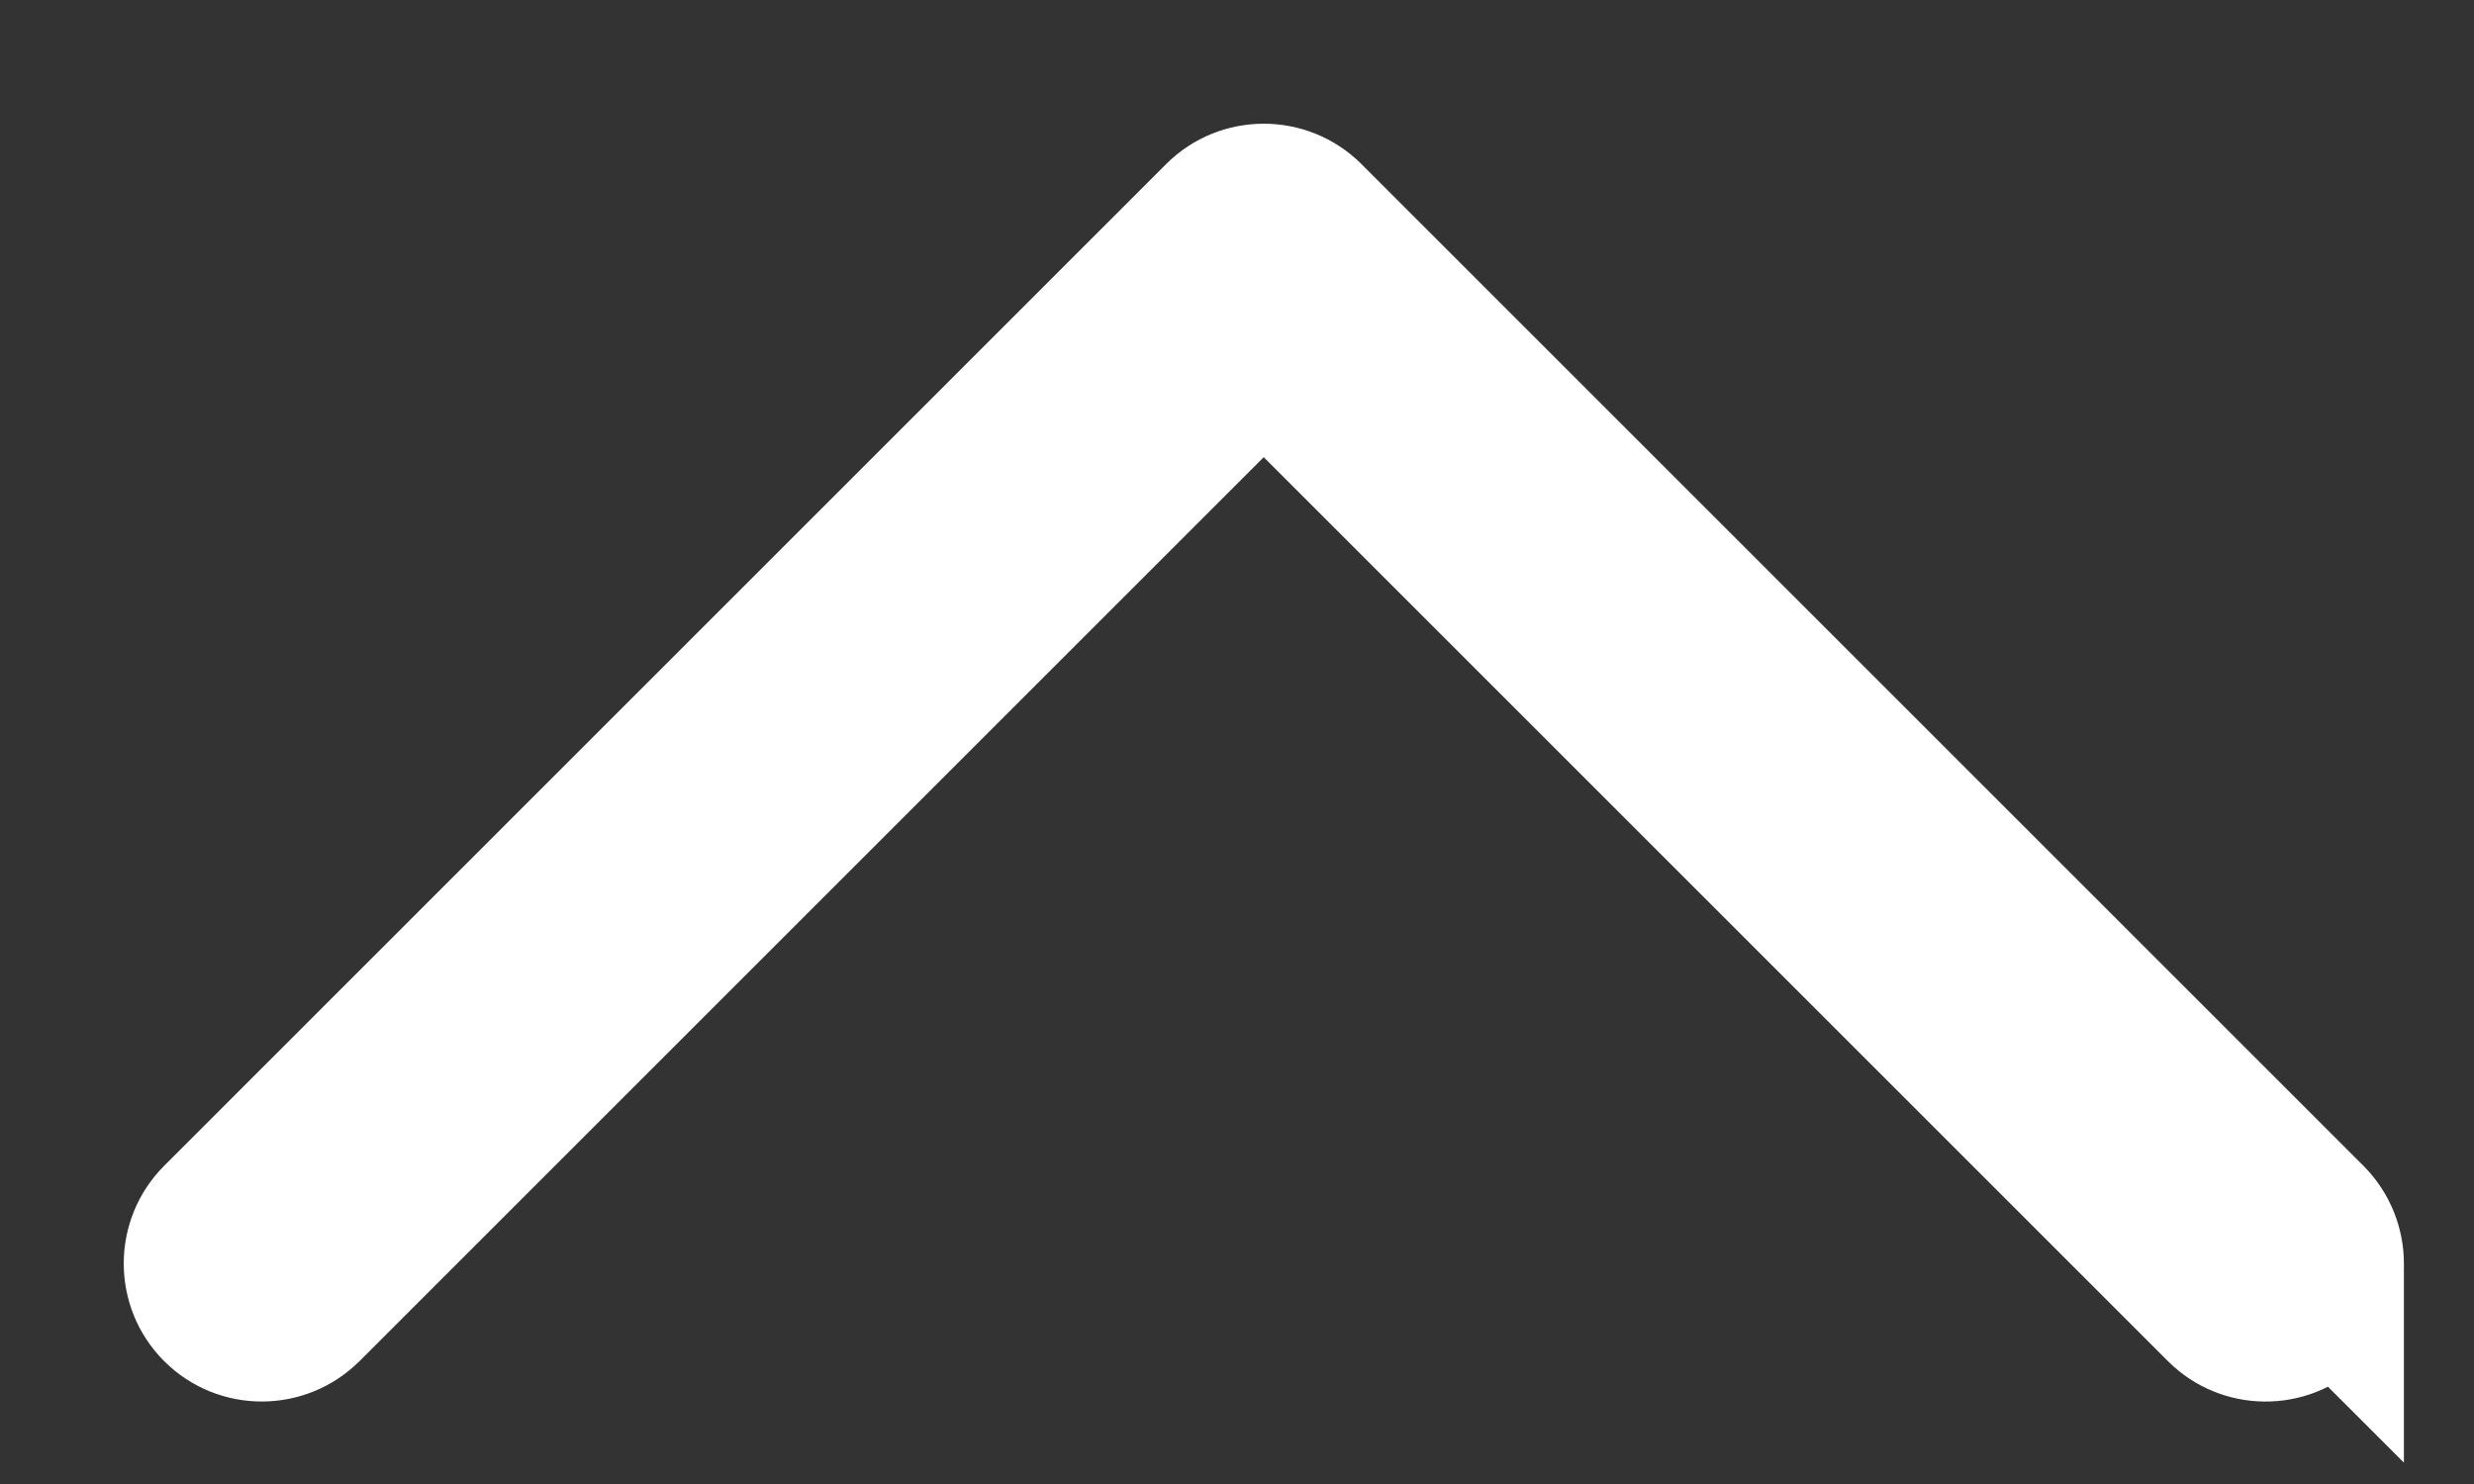<svg width="15" height="9" viewBox="0 0 15 9" fill="none" xmlns="http://www.w3.org/2000/svg">
<rect x="0" y="0" width="15" height="9" fill="#333333" stroke="none"/>
<path d="M2.003 8.078L7.662 2.419L13.321 8.078C13.548 8.305 13.914 8.307 14.144 8.086L14.325 8.267V7.663C14.325 7.514 14.268 7.363 14.153 7.247L8.078 1.172C7.848 0.943 7.476 0.943 7.247 1.172L1.172 7.247C0.943 7.477 0.943 7.849 1.172 8.078C1.401 8.307 1.773 8.307 2.003 8.078Z" fill="white" stroke="white" stroke-width="0.5"/>
</svg>
